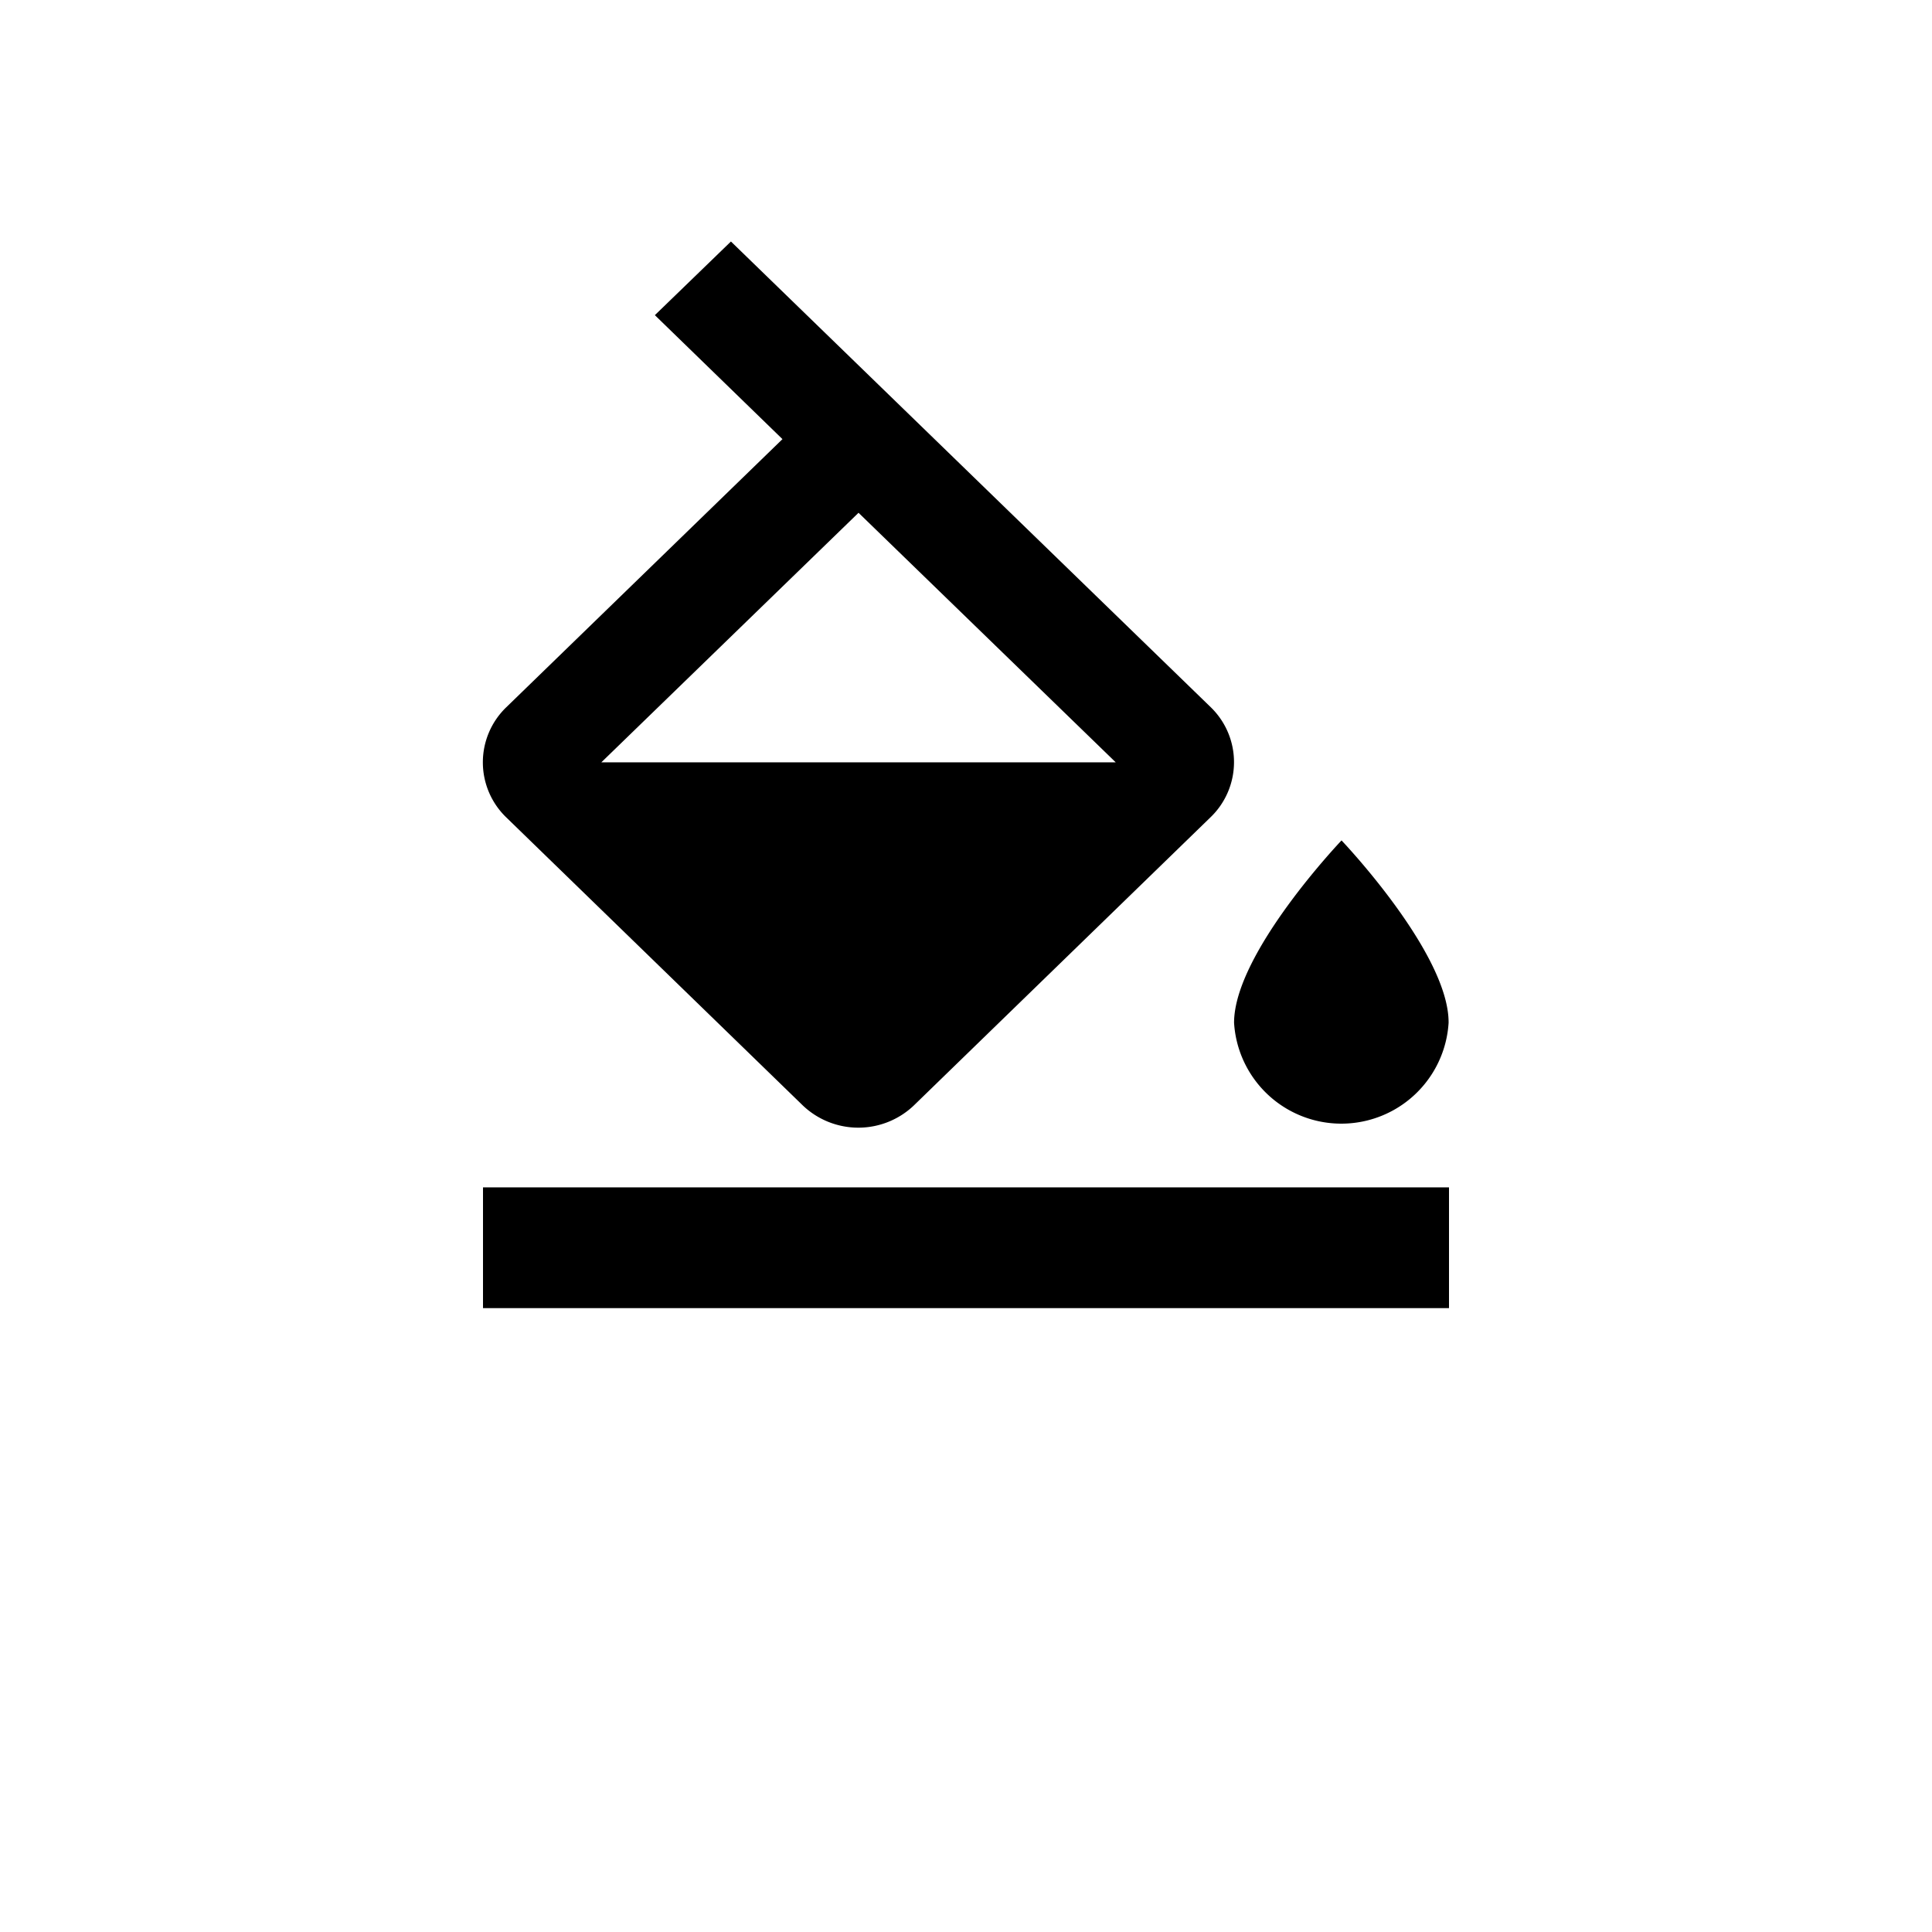<svg id="Layer_1" data-name="Layer 1" xmlns="http://www.w3.org/2000/svg" viewBox="0 0 48 48"><title>photo-filter-icon2-tablet</title><path d="M0,0H48V48H0V0Z" style="fill:none"/><path d="M30.08,17.57L18.16,6,16.27,7.83l3.17,3.08-6.86,6.66a1.9,1.9,0,0,0,0,2.74l7.33,7.12a2,2,0,0,0,2.83,0l7.33-7.12A1.9,1.9,0,0,0,30.08,17.57ZM14.94,18.94l6.39-6.2,6.39,6.2H14.94Zm18.39,1.94s-2.67,2.8-2.67,4.53a2.67,2.67,0,0,0,5.33,0C36,23.68,33.33,20.88,33.33,20.88Z"/><rect x="12" y="29.5" width="24" height="3"/></svg>